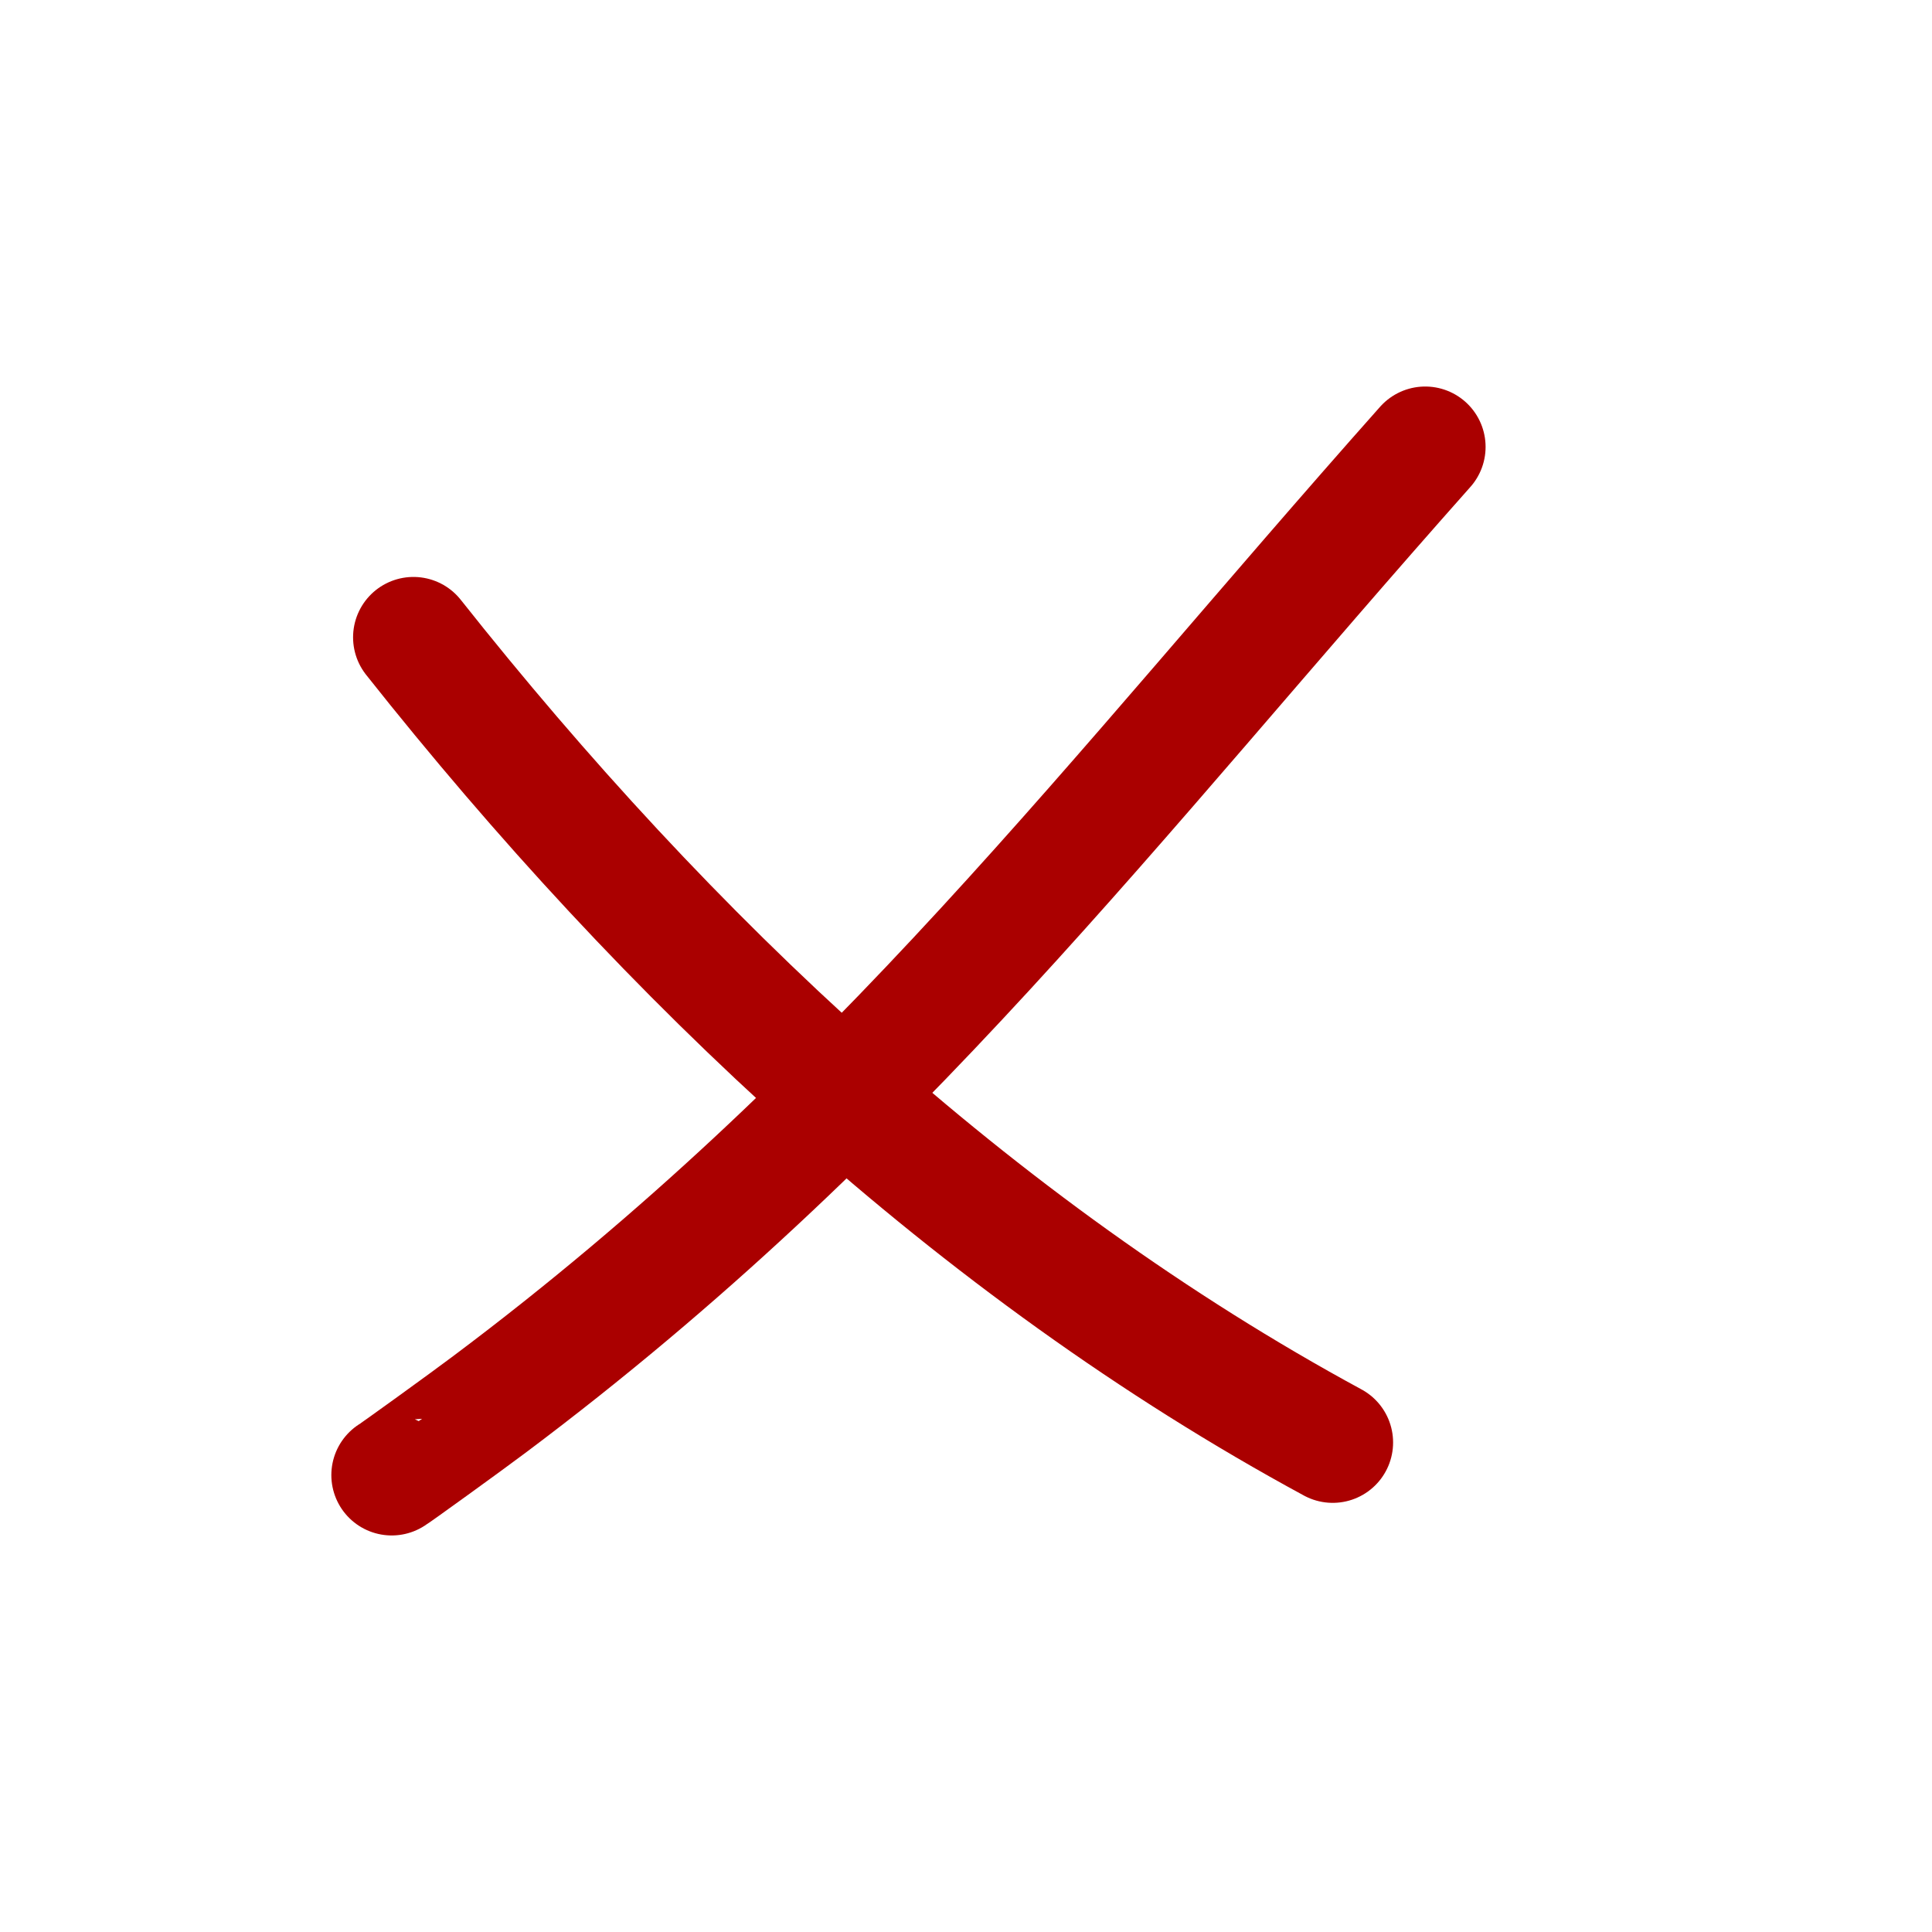 <?xml version="1.0" encoding="UTF-8" standalone="no"?>
<!-- Created with Inkscape (http://www.inkscape.org/) -->
<svg
   xmlns:dc="http://purl.org/dc/elements/1.1/"
   xmlns:cc="http://web.resource.org/cc/"
   xmlns:rdf="http://www.w3.org/1999/02/22-rdf-syntax-ns#"
   xmlns:svg="http://www.w3.org/2000/svg"
   xmlns="http://www.w3.org/2000/svg"
   xmlns:sodipodi="http://sodipodi.sourceforge.net/DTD/sodipodi-0.dtd"
   xmlns:inkscape="http://www.inkscape.org/namespaces/inkscape"
   width="16px"
   height="16px"
   id="svg4222"
   sodipodi:version="0.32"
   inkscape:version="0.45"
   sodipodi:docbase="/home/aron"
   sodipodi:docname="x4.svg"
   inkscape:output_extension="org.inkscape.output.svg.inkscape"
   sodipodi:modified="true">
  <defs
     id="defs4224" />
  <sodipodi:namedview
     id="base"
     pagecolor="#ffffff"
     bordercolor="#666666"
     borderopacity="1.0"
     inkscape:pageopacity="0.0"
     inkscape:pageshadow="2"
     inkscape:zoom="22.197802"
     inkscape:cx="8"
     inkscape:cy="7.3146697"
     inkscape:current-layer="layer1"
     showgrid="false"
     inkscape:grid-bbox="true"
     inkscape:document-units="px"
     inkscape:window-width="770"
     inkscape:window-height="584"
     inkscape:window-x="77"
     inkscape:window-y="208" />
  <g
     id="layer1"
     inkscape:label="Layer 1"
     inkscape:groupmode="layer">
    <path
       style="fill:none;fill-rule:evenodd;stroke:#aa0000;stroke-width:1px;stroke-linecap:round;stroke-linejoin:miter;stroke-opacity:1"
       d="M 3.424,5.278 C 5.521,7.925 8.069,10.338 11.037,11.946"
       id="path14117" />
    <path
       style="fill:none;fill-rule:evenodd;stroke:#aa0000;stroke-width:1px;stroke-linecap:round;stroke-linejoin:miter;stroke-opacity:1"
       d="M 3.244,12.216 C 3.248,12.218 3.868,11.77 4.054,11.63 C 7.279,9.212 9.196,6.634 11.803,3.701"
       id="path14119" />
  </g>
</svg>
